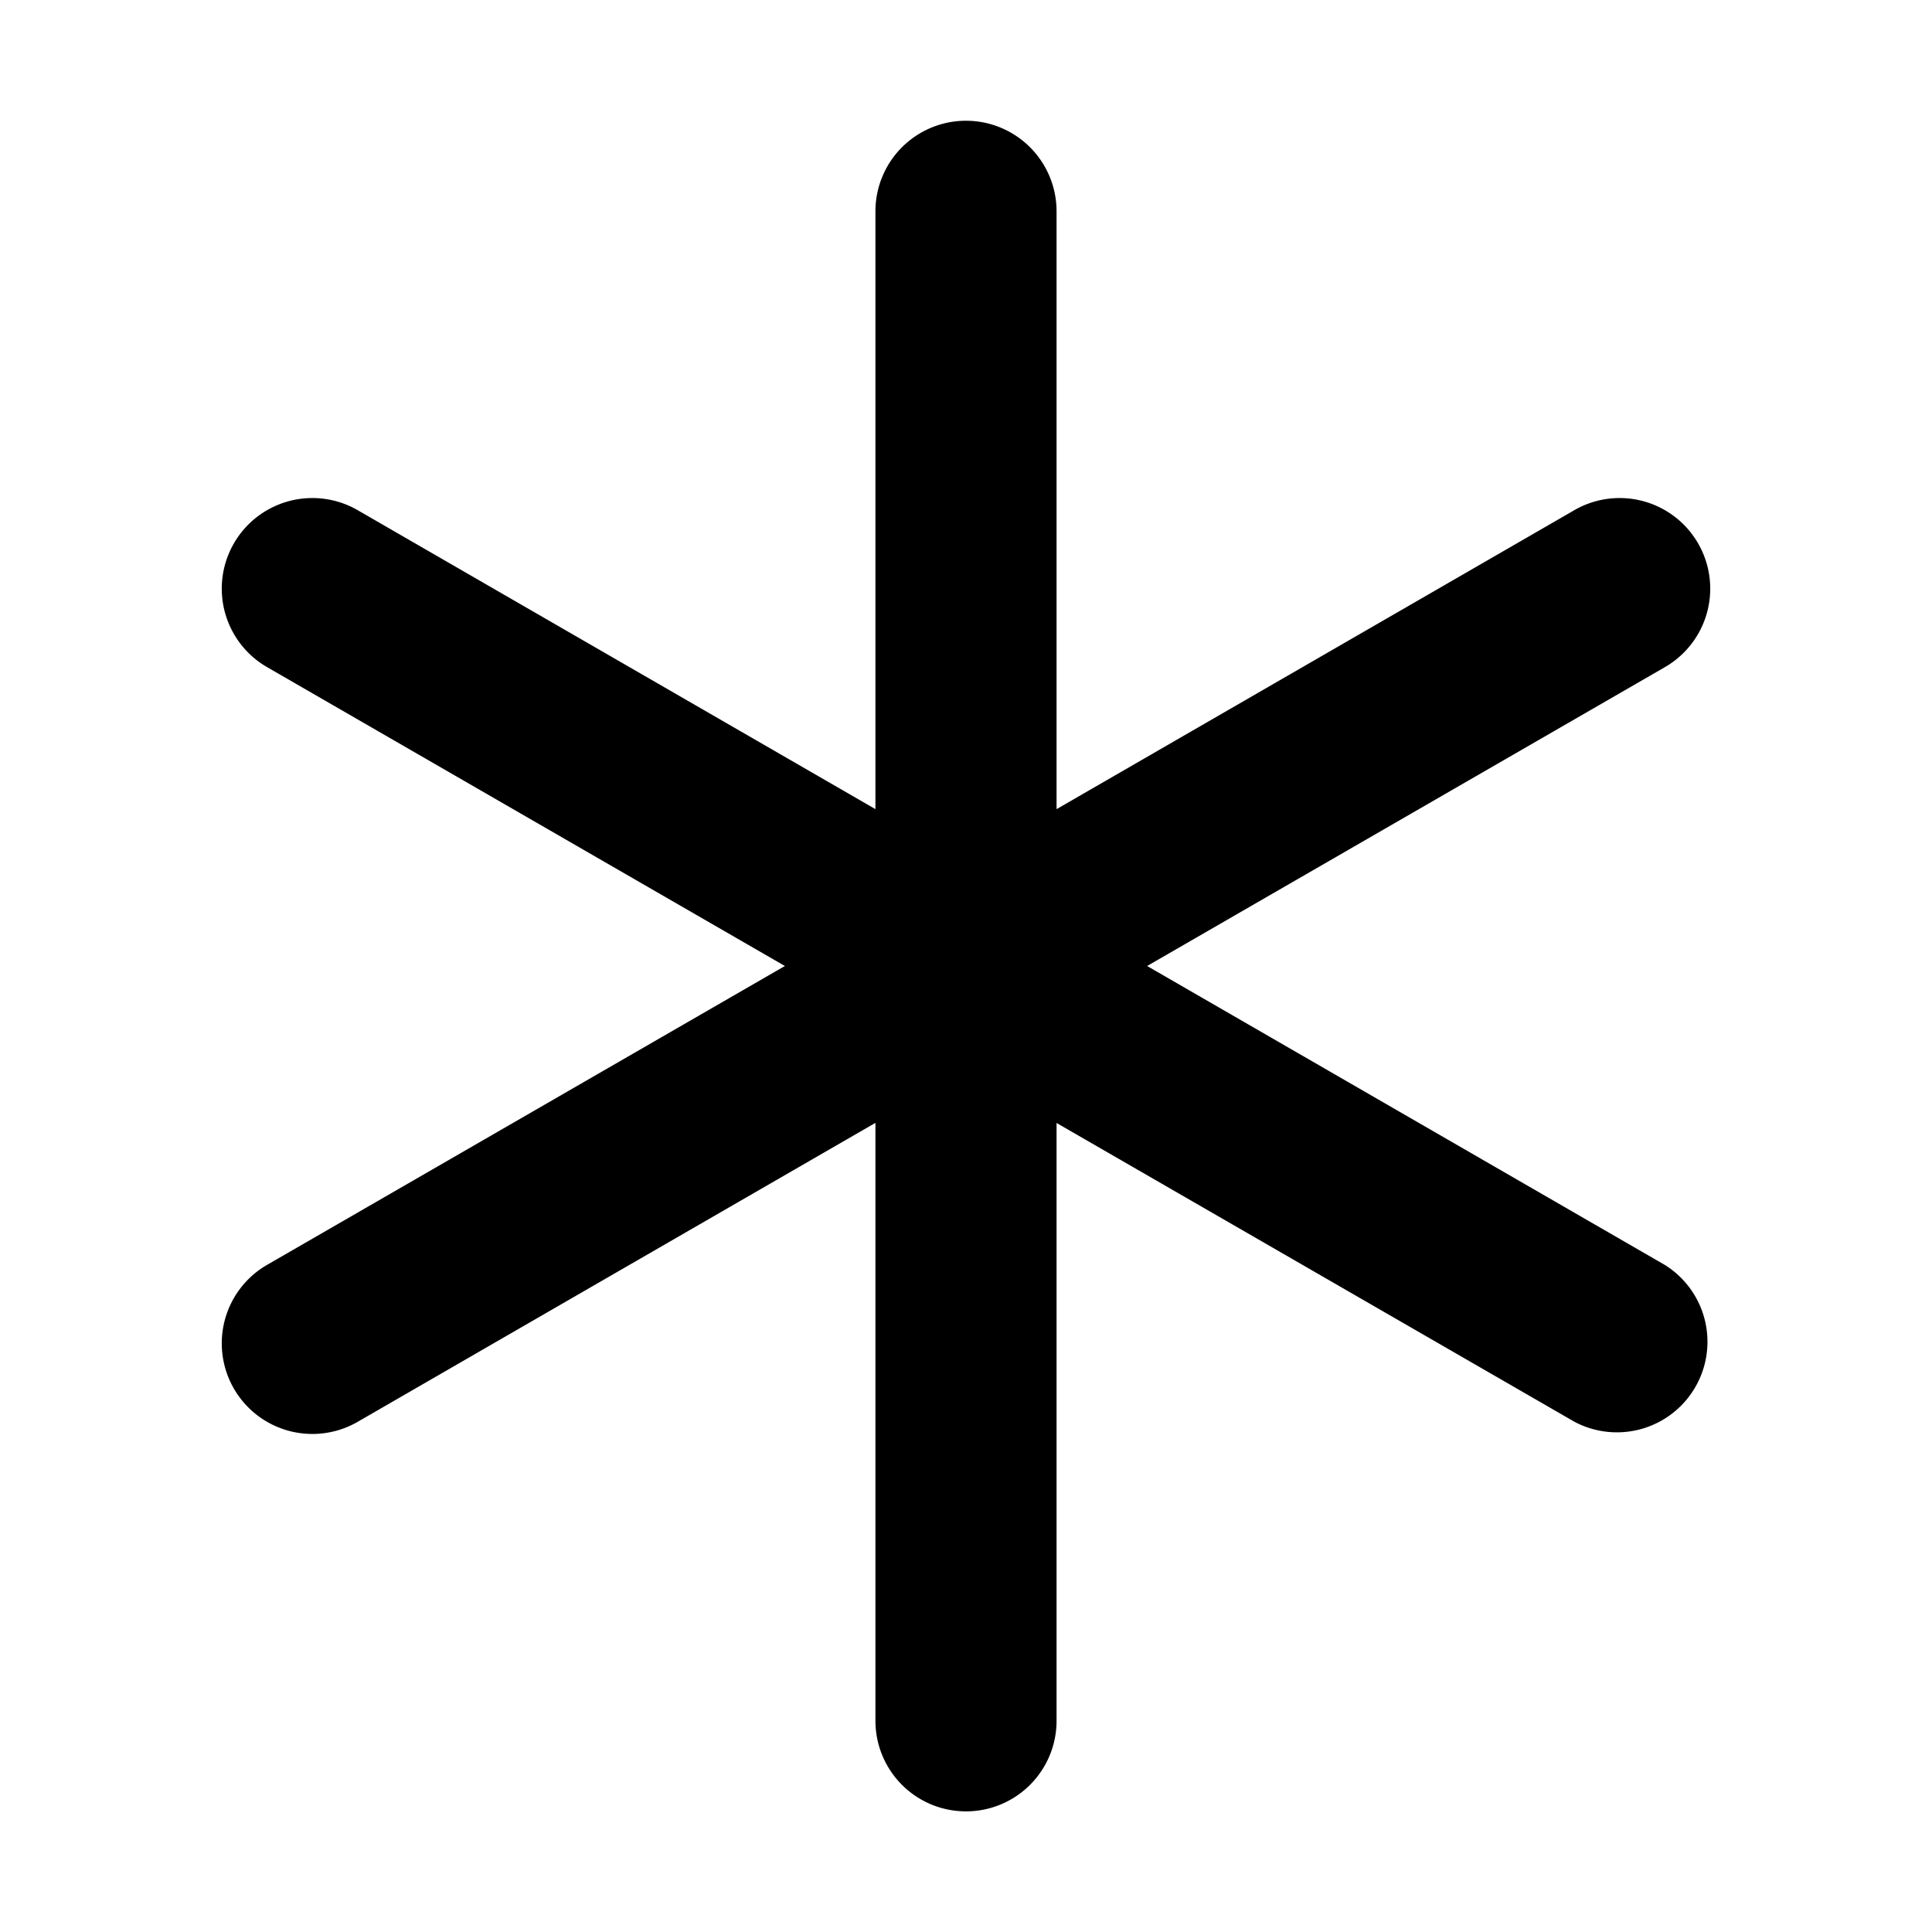 <svg xmlns="http://www.w3.org/2000/svg" fill="currentColor" class="vi" viewBox="0 0 16 16"><path d="M8 1a.75.75 0 0 1 .75.75v4.951l4.288-2.476a.75.75 0 1 1 .75 1.3L9.5 8l4.288 2.476a.75.75 0 0 1-.75 1.298L8.75 9.3v4.951a.75.75 0 0 1-1.5 0V9.299l-4.288 2.476a.75.75 0 0 1-.75-1.3L6.5 8 2.212 5.525a.75.75 0 0 1 .75-1.3L7.25 6.701V1.75A.75.75 0 0 1 8 1"/></svg>